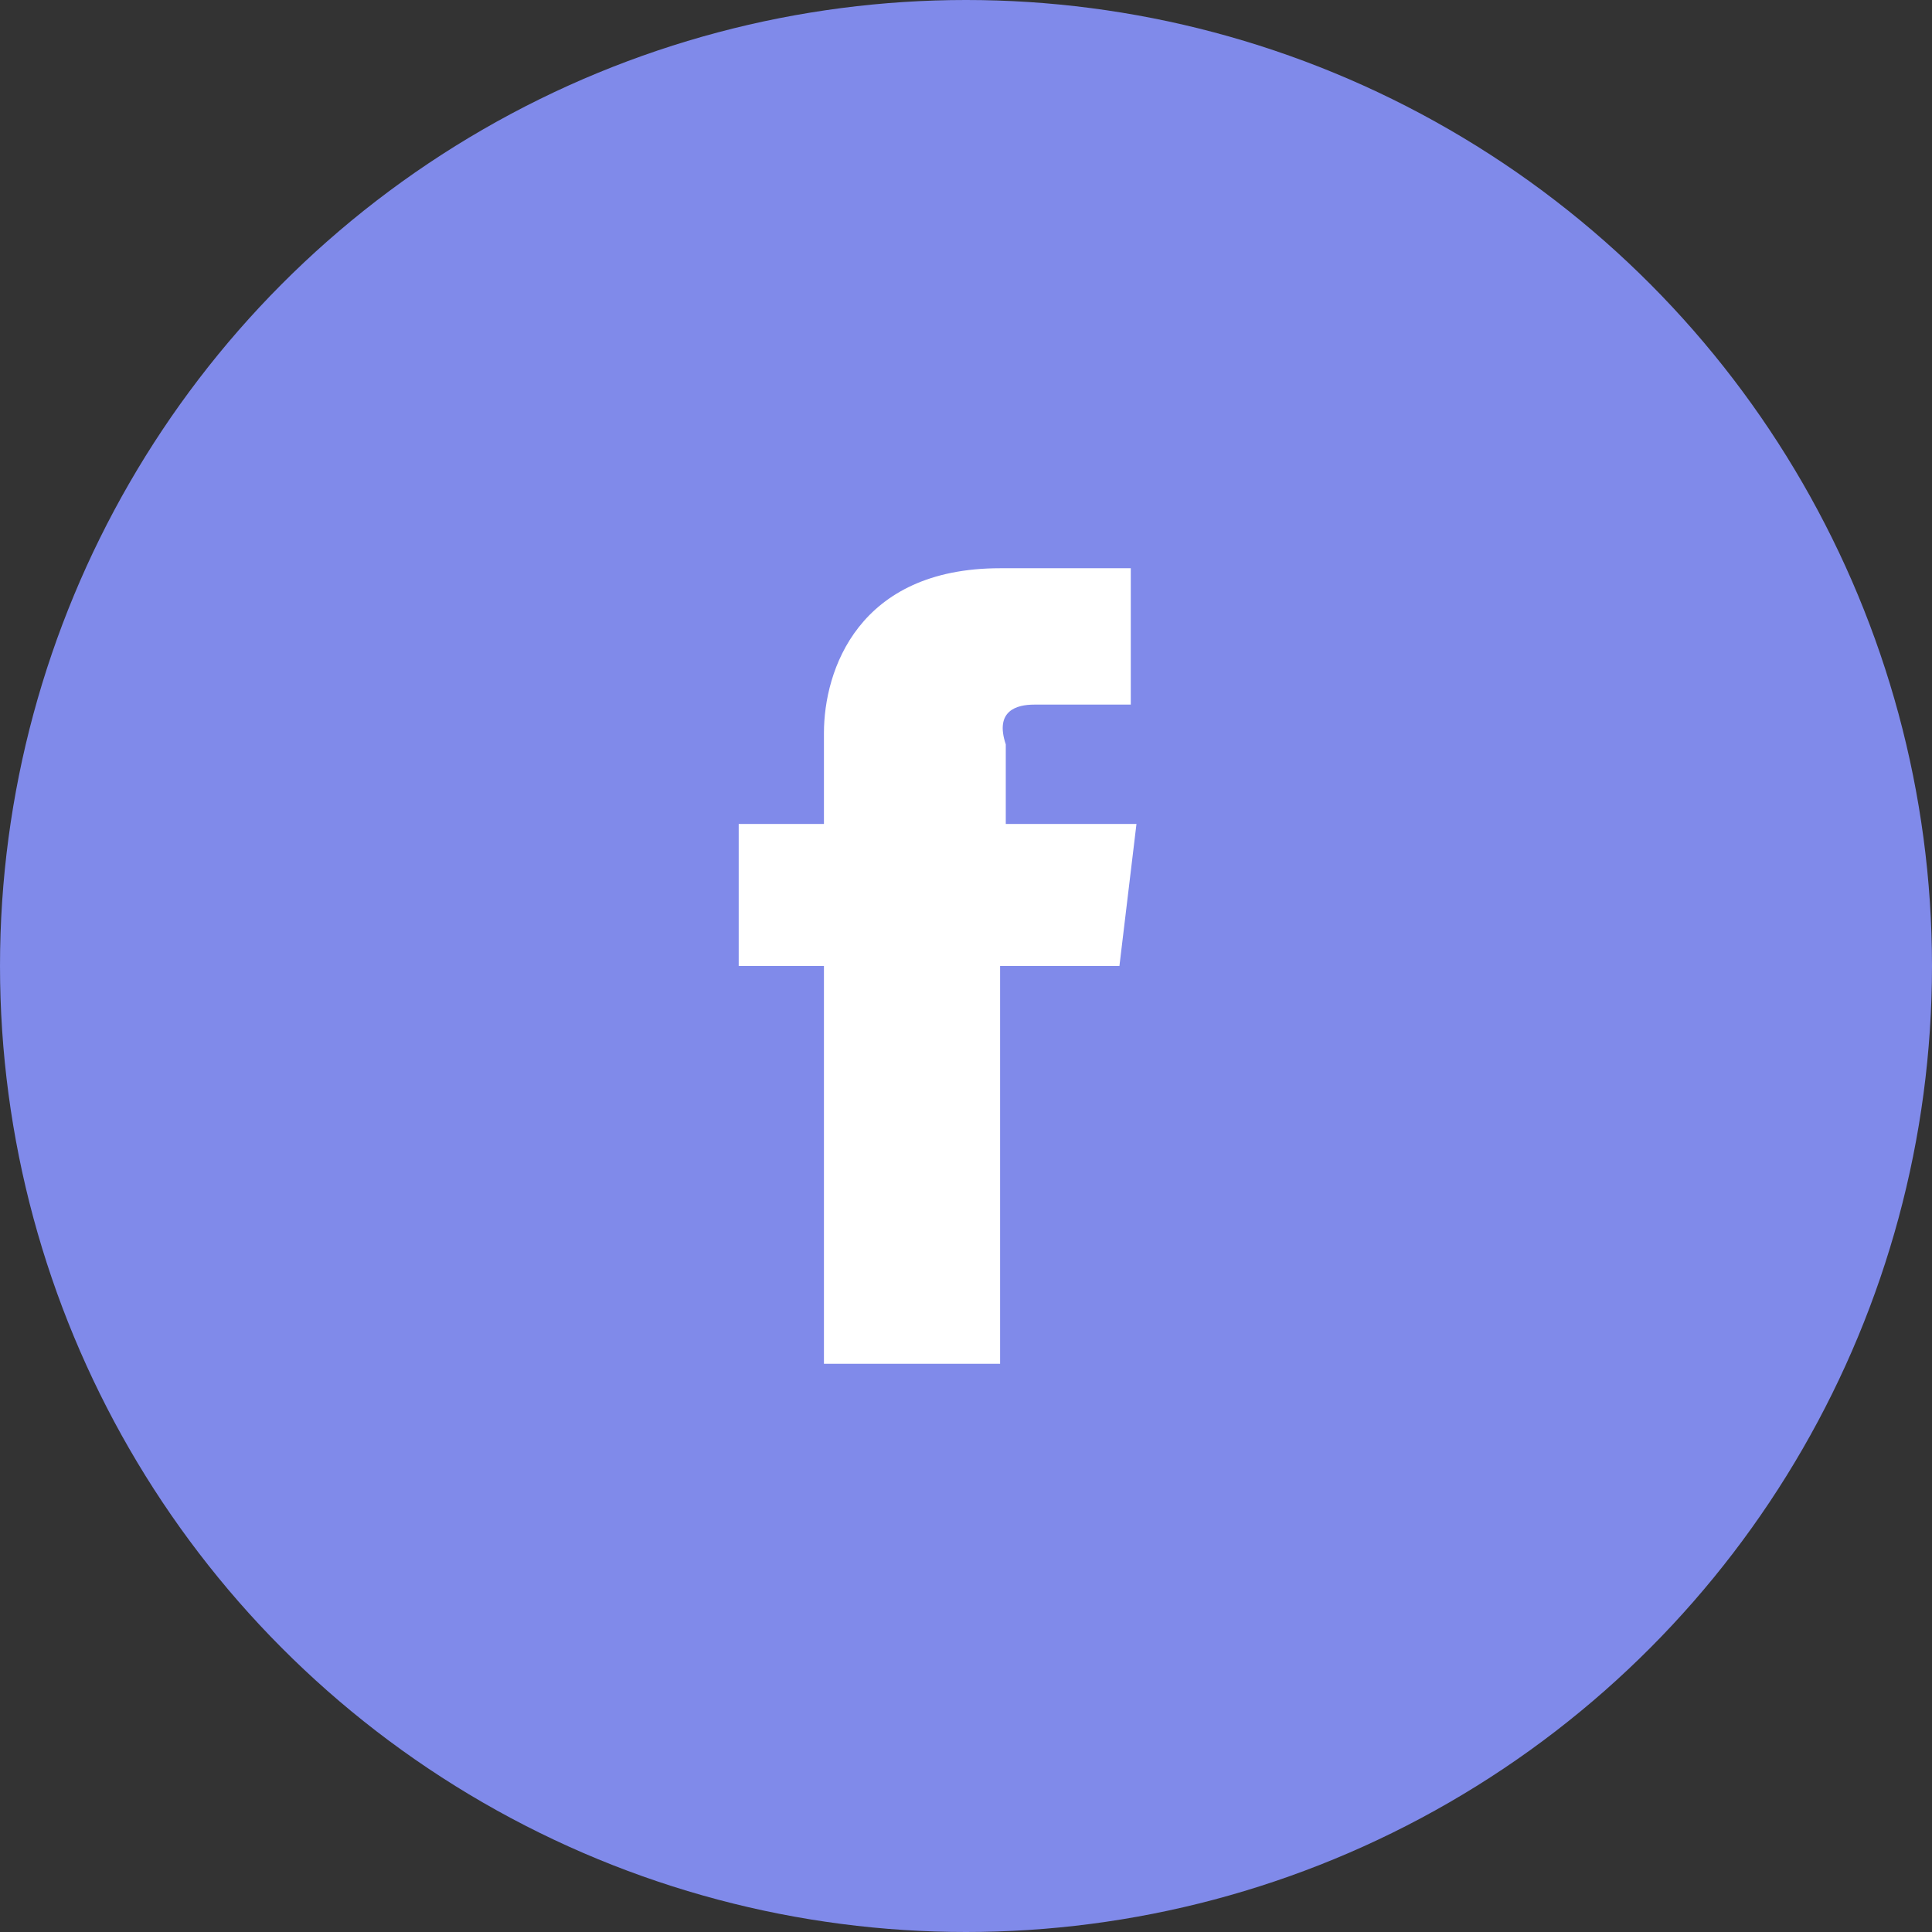 <svg xmlns="http://www.w3.org/2000/svg" width="34" height="34" viewBox="0 0 34 34">
    <rect x="0" y="0" width="34" height="34" fill="#333333" stroke="none"/>
    <g fill="none" fill-rule="evenodd">
        <circle cx="17" cy="17" r="17" fill="#808AEA"/>
        <path fill="#FFF" fill-rule="nonzero" d="M18.2 12.4h1.7V10h-2.3c-2.5 0-3.1 1.8-3.1 2.9v1.6H13V17h1.5v7h3.1v-7h2.1l.3-2.5h-2.3v-1.4c-.2-.6.2-.7.5-.7"/>
    </g>
</svg>
